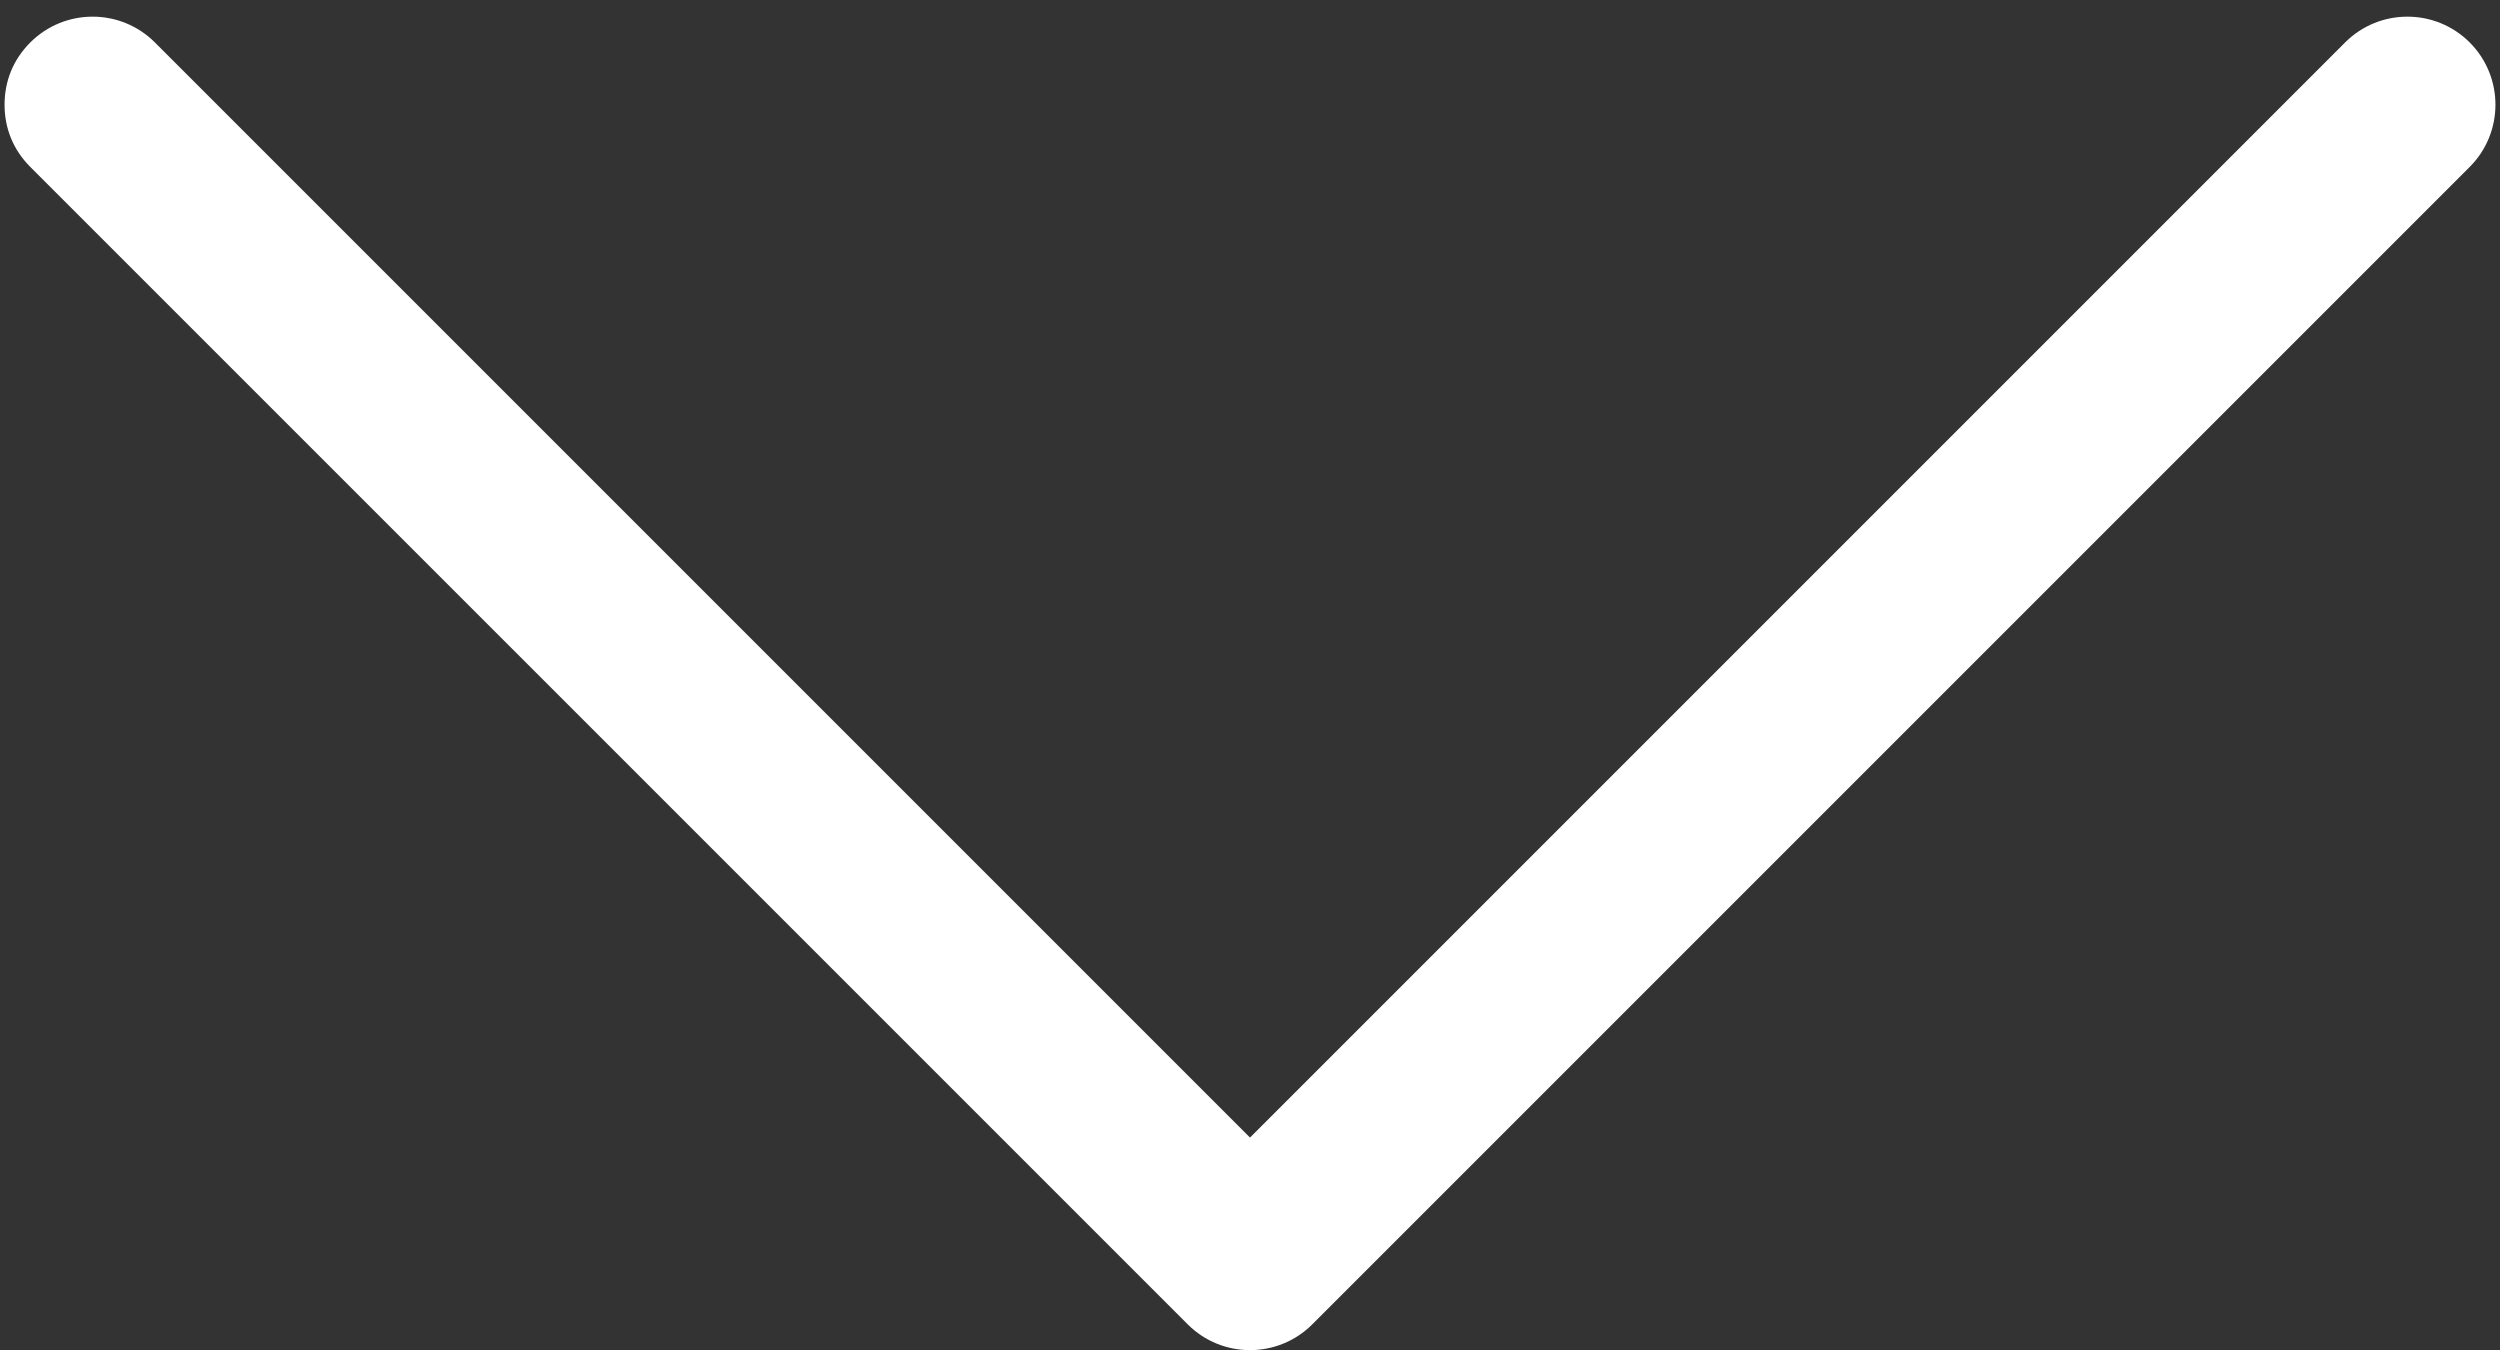 <?xml version="1.0" encoding="UTF-8" standalone="no"?>
<svg width="137px" height="74px" viewBox="0 0 137 74" version="1.1" xmlns="http://www.w3.org/2000/svg" xmlns:xlink="http://www.w3.org/1999/xlink">
    <rect x="0" y="0" width="137" height="74" fill="#333333" stroke="none"/>
    <!-- Generator: Sketch 41 (35326) - http://www.bohemiancoding.com/sketch -->
    <title>caret-up</title>
    <desc>Created with Sketch.</desc>
    <defs></defs>
    <g id="Page-1" stroke="none" stroke-width="1" fill="none" fill-rule="evenodd">
        <g id="caret-up" transform="translate(68.5, 37) rotate(180) translate(-68.5, -37) translate(0, 0)" fill="#FFFFFF">
            <g id="Page-1">
                <g id="right-arrow" transform="translate(68.5, 37) rotate(-90) translate(-68.5, -37) translate(31.5, -31.5)">
                    <path d="M9.15,135.338 C8.208,136.279 7.032,136.75 5.737,136.75 C4.443,136.75 3.266,136.279 2.325,135.338 C0.442,133.455 0.442,130.396 2.325,128.513 L62.338,68.5 L2.325,8.487 C0.442,6.604 0.442,3.545 2.325,1.662 C4.208,-0.221 7.267,-0.221 9.15,1.662 L72.575,65.088 C74.458,66.97 74.458,70.03 72.575,71.912 L9.15,135.338 L9.15,135.338 Z" id="Shape"></path>
                </g>
            </g>
        </g>
    </g>
</svg>
